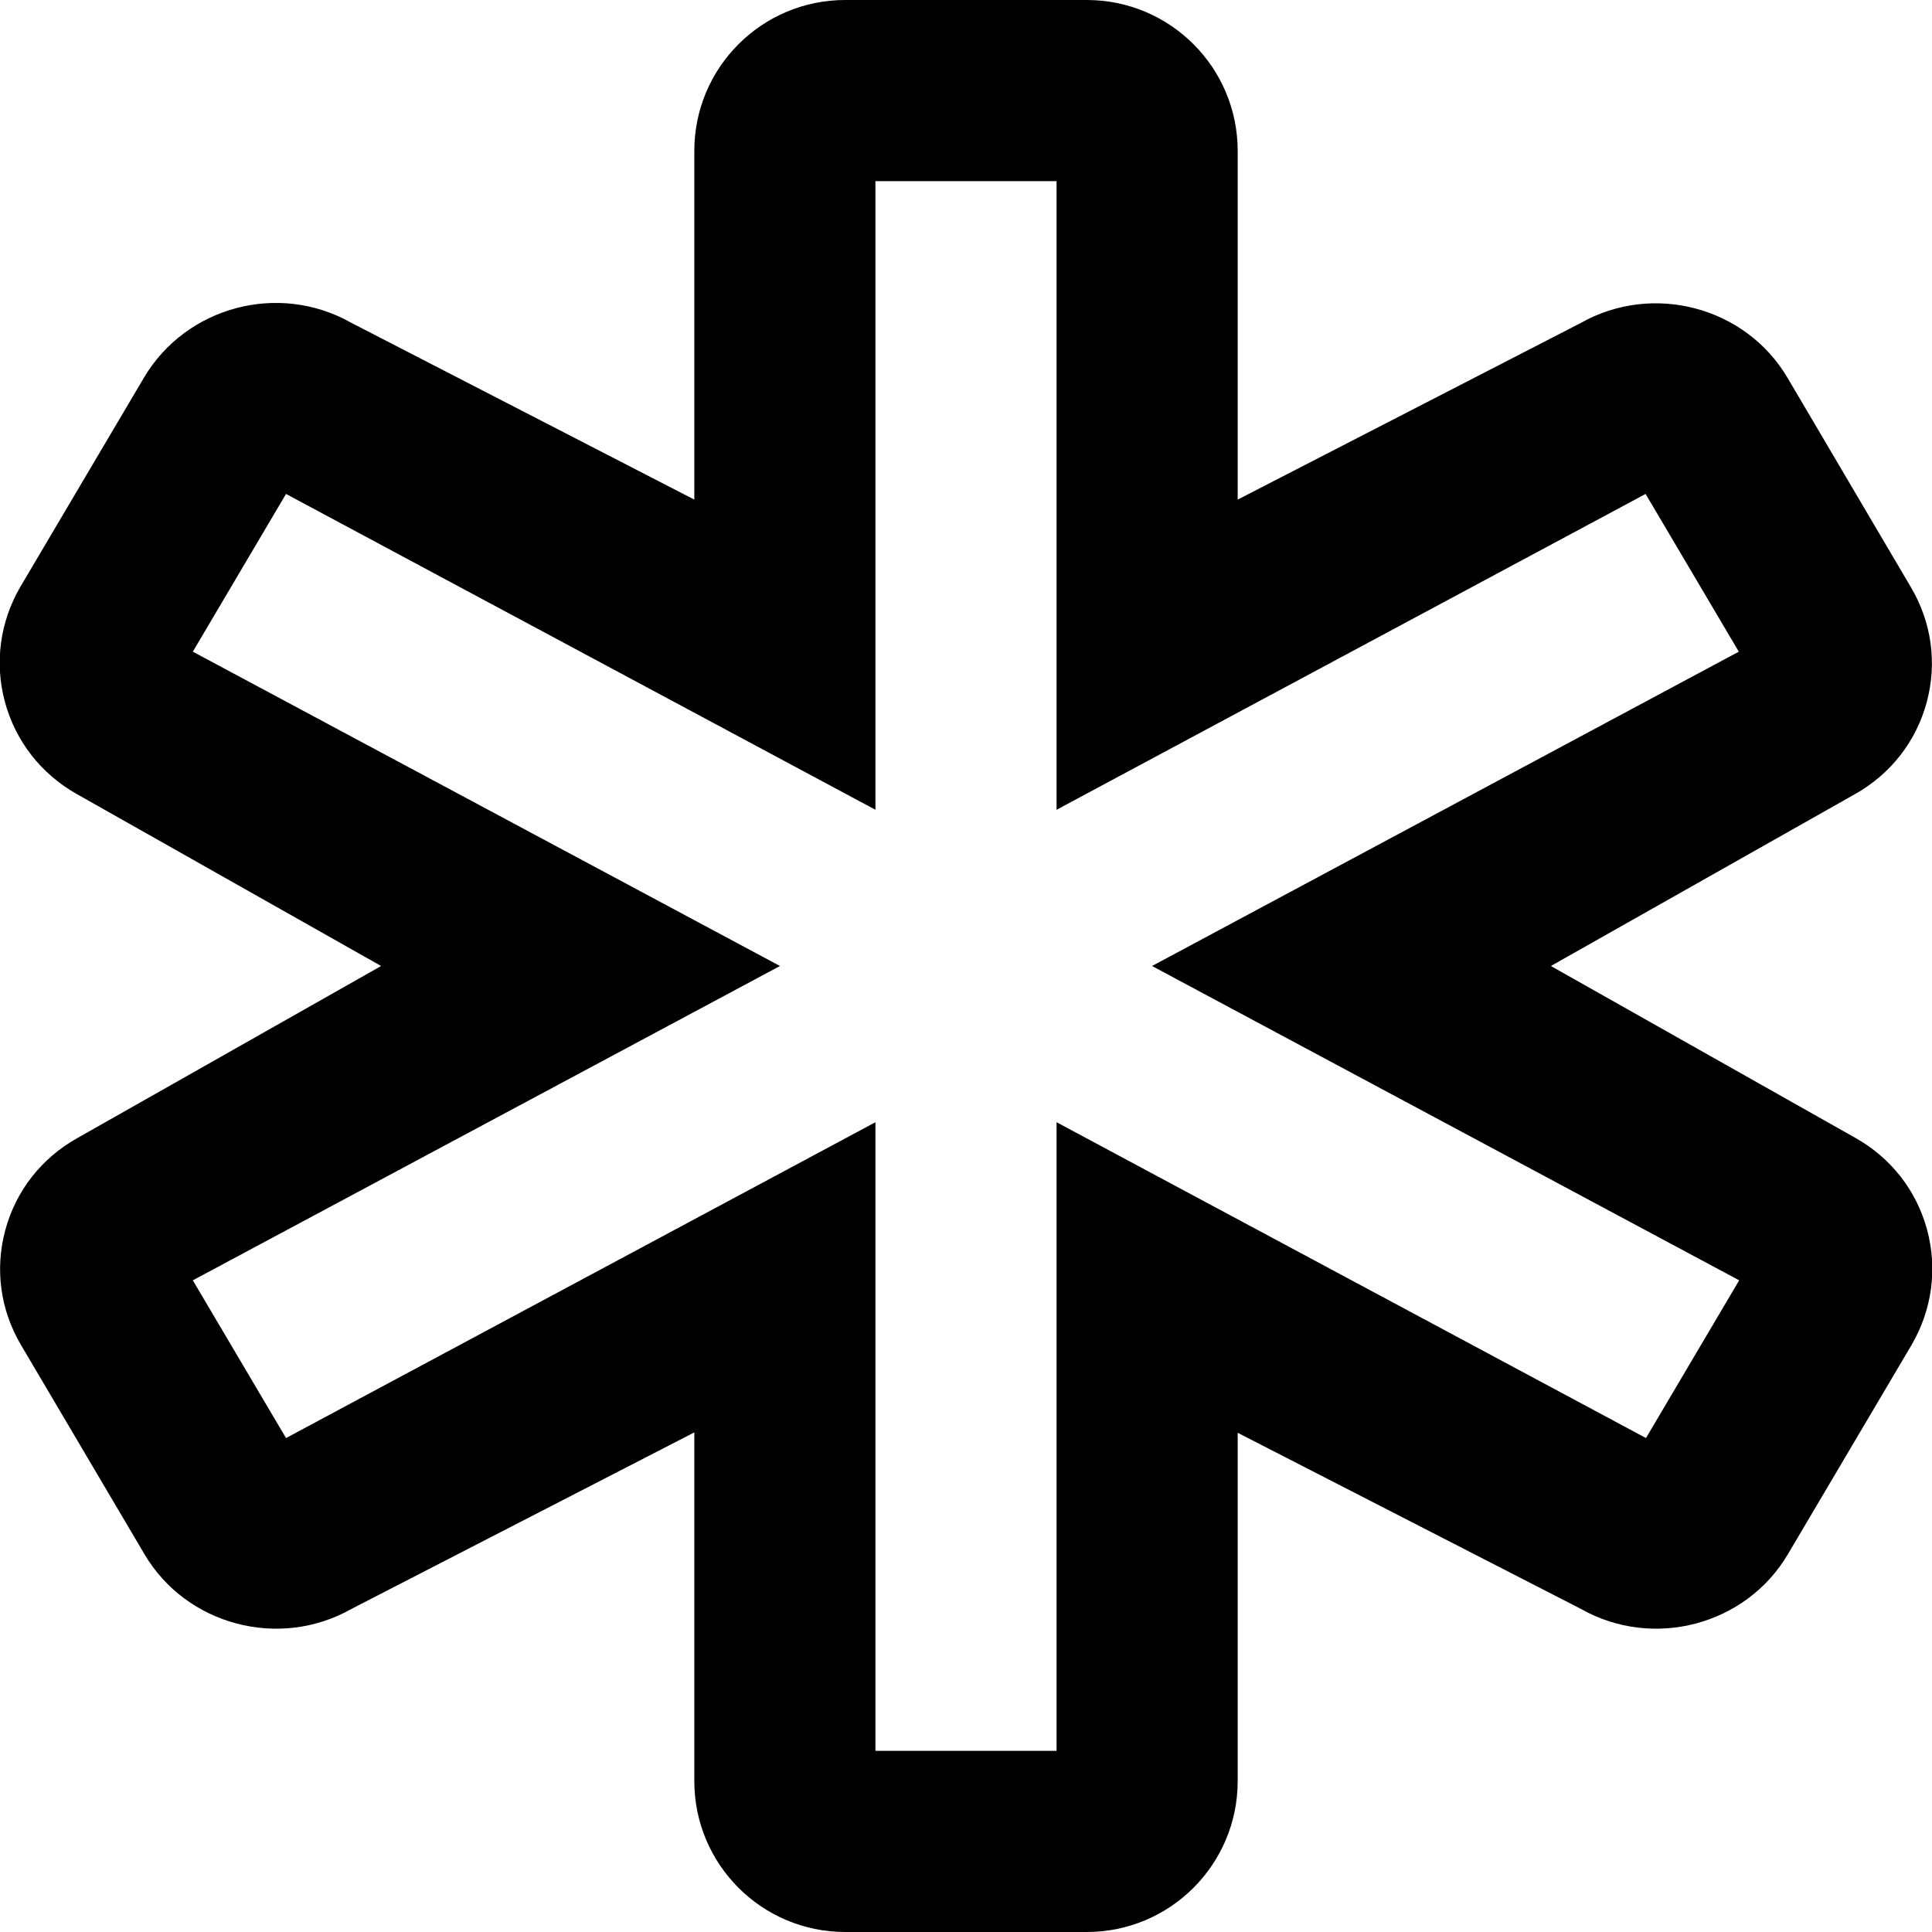 <svg xmlns="http://www.w3.org/2000/svg" viewBox="0 0 512 512" class="{{ .class }}"><path fill="currentColor" d="M288 512h-64c-22.1 0-40-17.9-40-40v-92.4l-90.9 46.8c-19.1 10.8-43.7 4.3-54.8-14.5L5.6 356.5c-5.5-9.3-7-20.1-4.2-30.5 2.8-10.4 9.6-19.1 19.1-24.4L101 256l-80.7-45.6c-9.4-5.3-16.2-14-19-24.4-2.8-10.4-1.3-21.2 4.1-30.5l32.8-55.5c11.2-18.8 35.7-25.3 54.8-14.5L184 132.4V40c0-22.1 17.9-40 40-40h64c22.1 0 40 17.9 40 40v92.4l90.9-46.8c19.1-10.8 43.7-4.3 54.8 14.5l32.7 55.5c5.5 9.3 7 20.1 4.2 30.5-2.8 10.4-9.6 19.1-19.1 24.4L411 256l80.6 45.5c9.5 5.3 16.3 14 19.1 24.4 2.8 10.4 1.3 21.2-4.1 30.5l-32.8 55.5c-11.1 18.8-35.7 25.3-54.8 14.5L328 379.7V472c0 22.1-17.9 40-40 40zm-56-48h48V297.4l156.2 83.7 24.7-41.8L305.3 256l155.5-83.3-24.7-41.8L280 214.6V48h-48v166.6L75.8 130.9l-24.7 41.8L206.7 256 51.1 339.3l24.7 41.8L232 297.4V464z"/></svg>